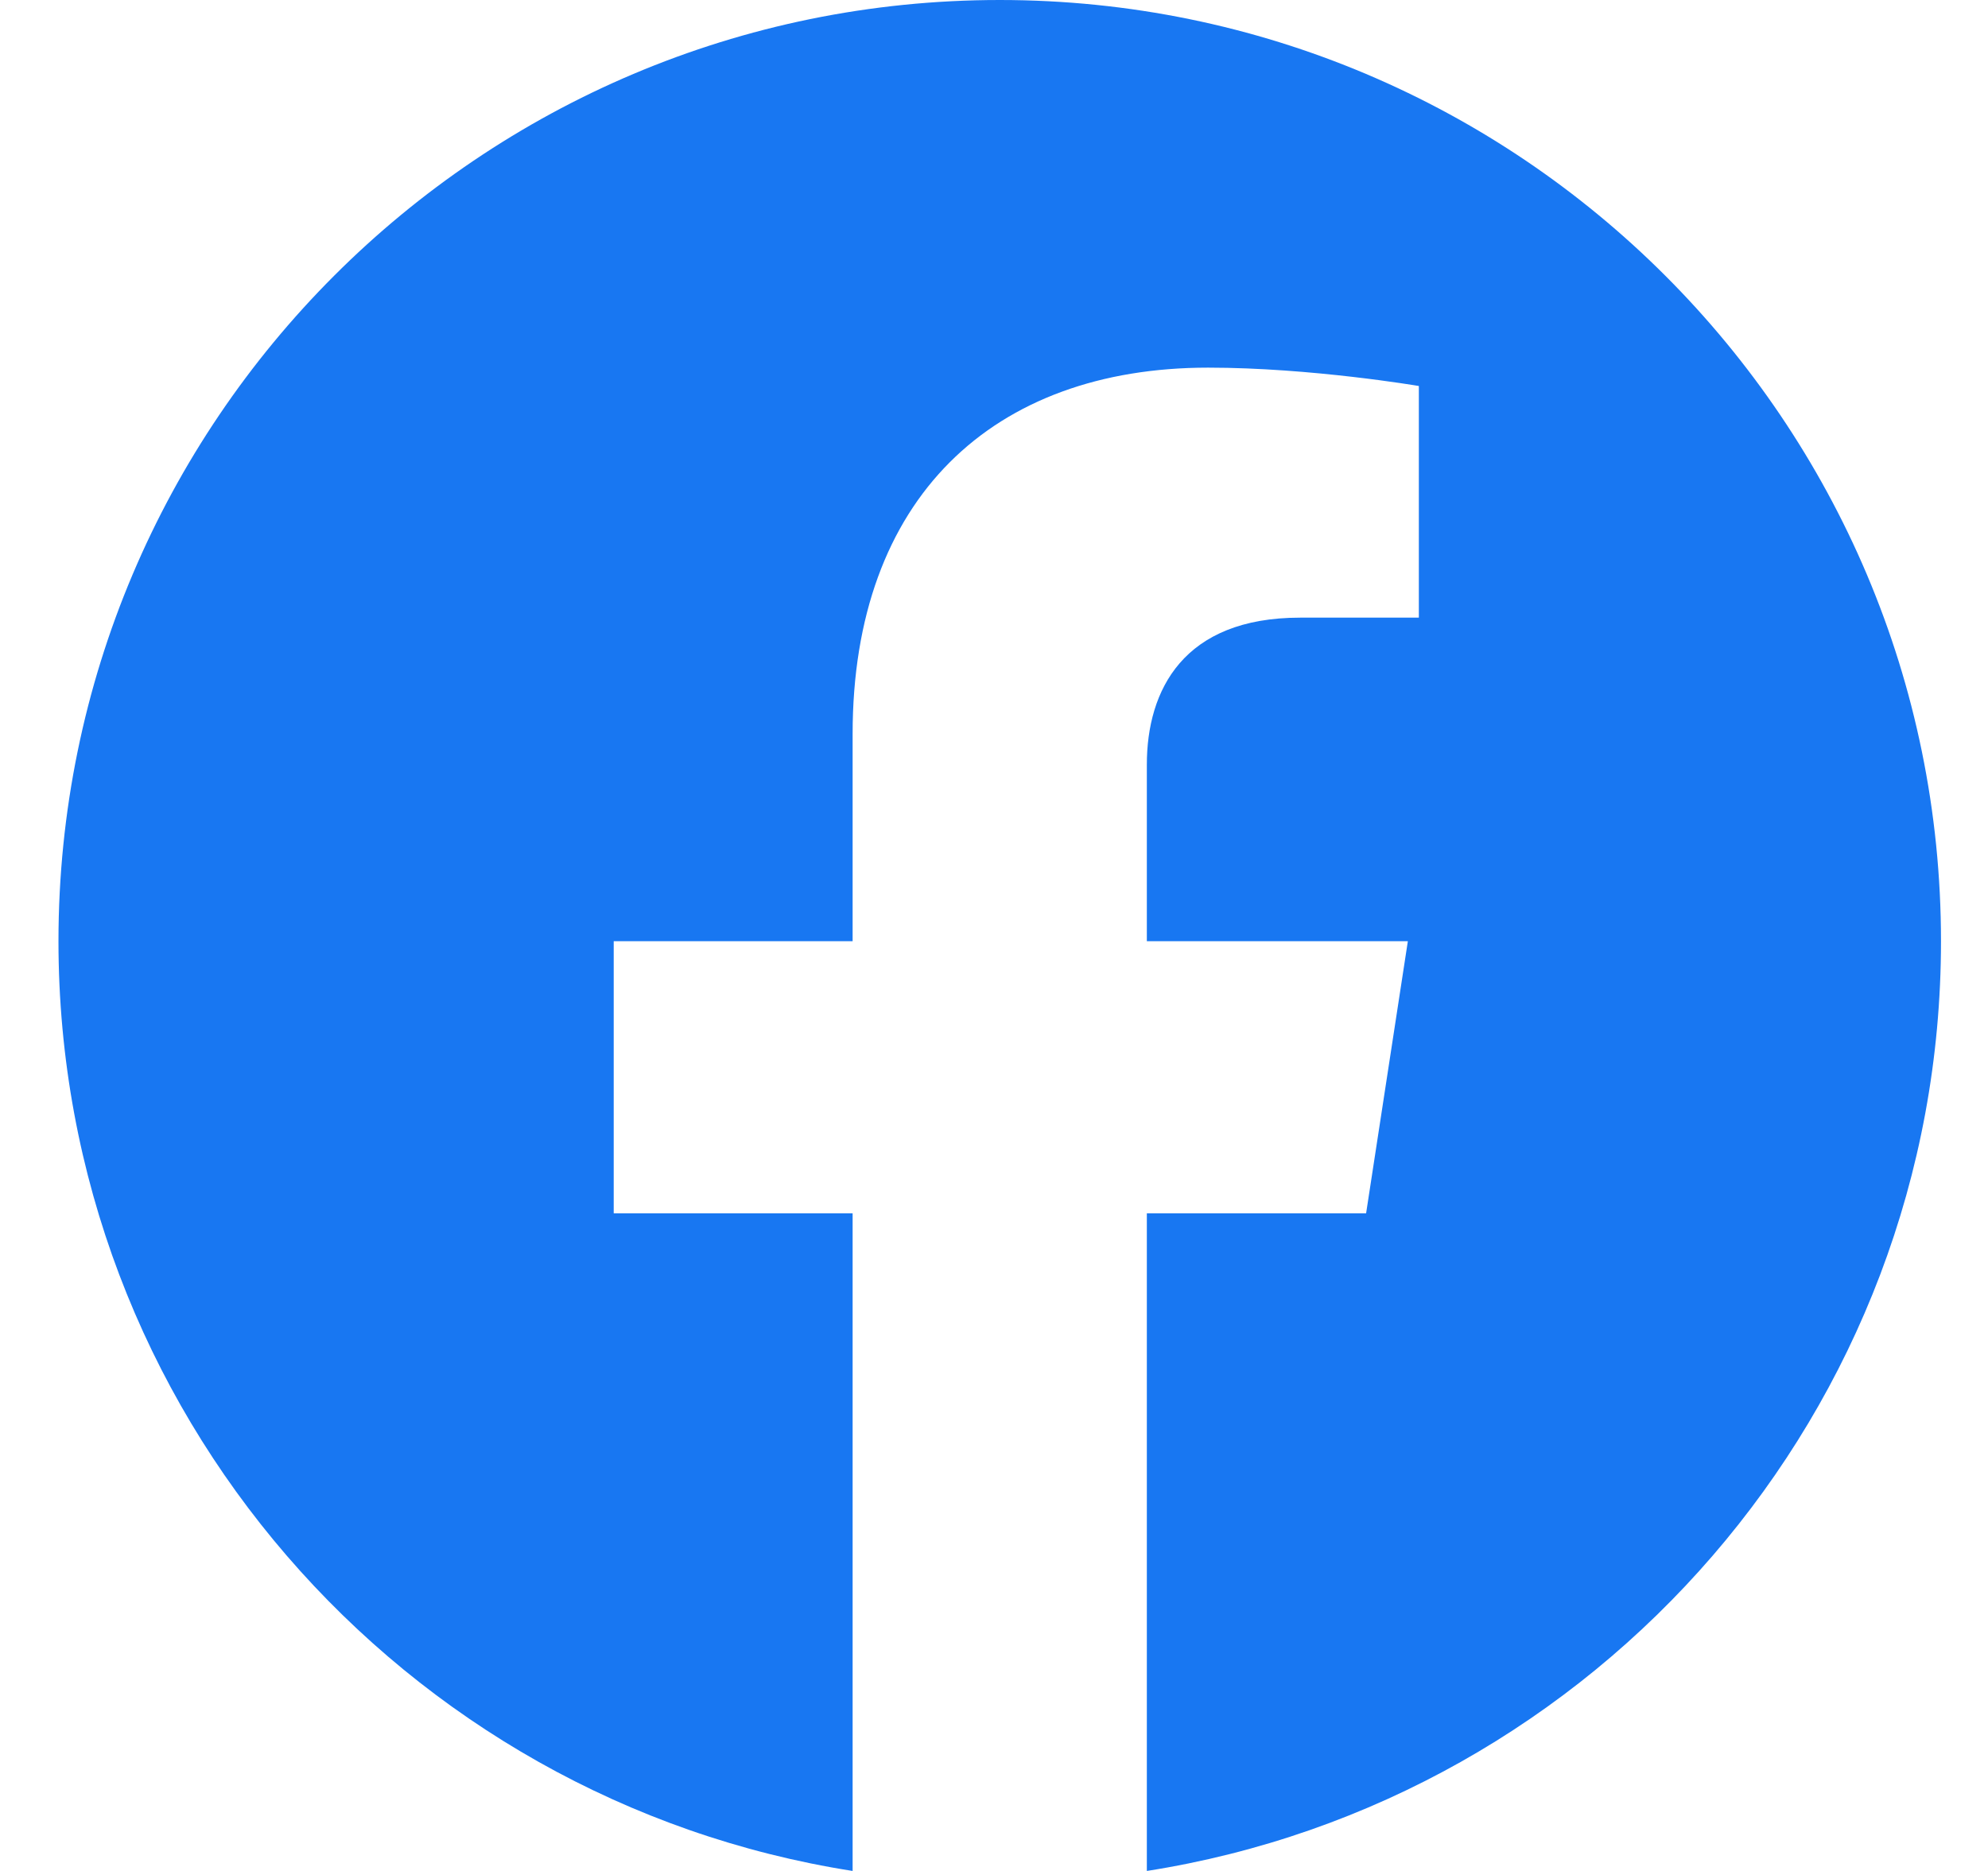 <svg width="17" height="16" viewBox="0 0 17 16" fill="none" xmlns="http://www.w3.org/2000/svg">
<path d="M16.598 8.049C16.598 3.604 12.994 0 8.549 0C4.104 0 0.5 3.604 0.5 8.049C0.5 12.066 3.443 15.396 7.291 16V10.376H5.248V8.049H7.291V6.276C7.291 4.258 8.493 3.144 10.331 3.144C11.212 3.144 12.133 3.301 12.133 3.301V5.282H11.118C10.118 5.282 9.807 5.903 9.807 6.539V8.049H12.039L11.682 10.376H9.807V16C13.654 15.396 16.598 12.066 16.598 8.049Z" fill="#1877F2"/>
</svg>
